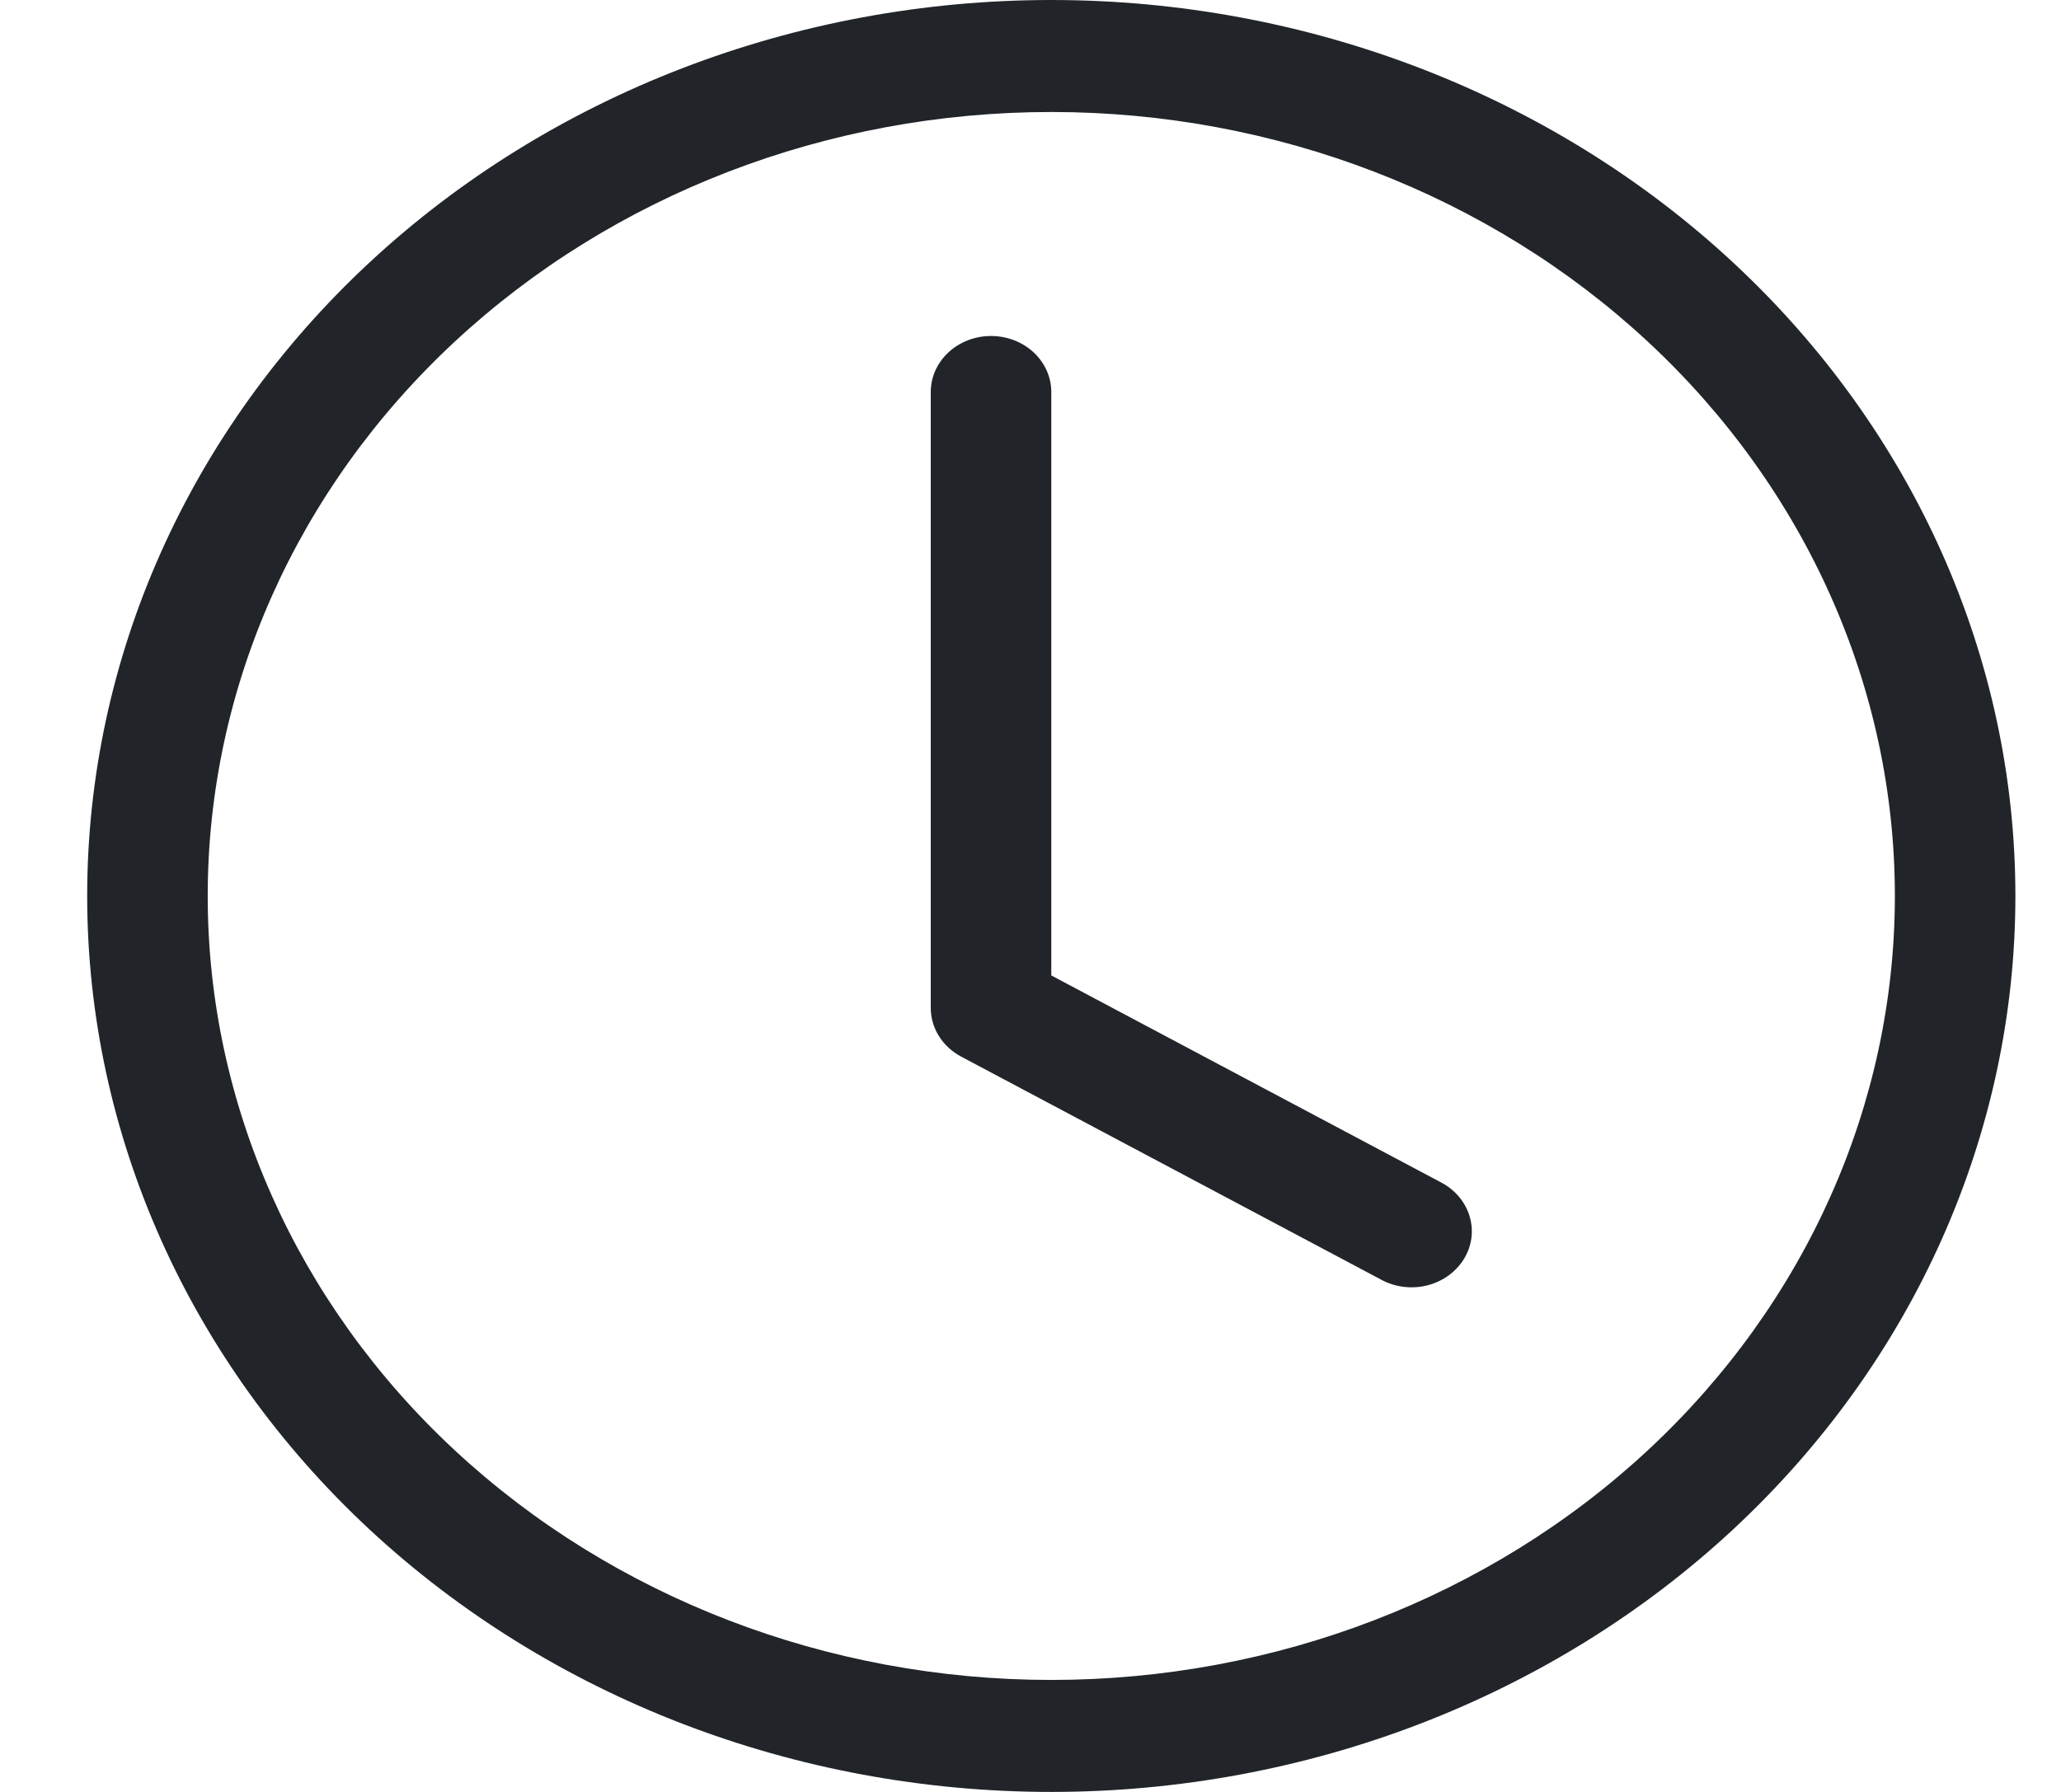 <svg width="23" height="20" viewBox="0 0 23 20" fill="none" xmlns="http://www.w3.org/2000/svg">
<g clip-path="url(#clip0_104_7718)">
<path d="M11.732 4.375C11.732 4.209 11.661 4.05 11.535 3.933C11.409 3.816 11.238 3.75 11.059 3.75C10.881 3.75 10.71 3.816 10.584 3.933C10.458 4.05 10.387 4.209 10.387 4.375V11.25C10.387 11.36 10.418 11.468 10.478 11.564C10.537 11.659 10.623 11.738 10.726 11.793L15.433 14.293C15.587 14.37 15.768 14.389 15.937 14.344C16.106 14.299 16.249 14.194 16.336 14.053C16.424 13.911 16.448 13.743 16.403 13.585C16.359 13.427 16.25 13.292 16.1 13.207L11.732 10.887V4.375Z" fill="#212529"/>
<path d="M11.732 20C14.585 20 17.322 18.946 19.34 17.071C21.357 15.196 22.491 12.652 22.491 10C22.491 7.348 21.357 4.804 19.34 2.929C17.322 1.054 14.585 0 11.732 0C8.878 0 6.142 1.054 4.124 2.929C2.107 4.804 0.973 7.348 0.973 10C0.973 12.652 2.107 15.196 4.124 17.071C6.142 18.946 8.878 20 11.732 20ZM21.146 10C21.146 12.321 20.154 14.546 18.389 16.187C16.623 17.828 14.229 18.75 11.732 18.75C9.235 18.75 6.841 17.828 5.075 16.187C3.31 14.546 2.318 12.321 2.318 10C2.318 7.679 3.31 5.454 5.075 3.813C6.841 2.172 9.235 1.25 11.732 1.25C14.229 1.25 16.623 2.172 18.389 3.813C20.154 5.454 21.146 7.679 21.146 10Z" fill="#212529"/>
</g>
<defs>
<clipPath id="clip0_104_7718">
<rect width="21.518" height="20" fill="white" transform="translate(0.973)"/>
</clipPath>
</defs>
</svg>
